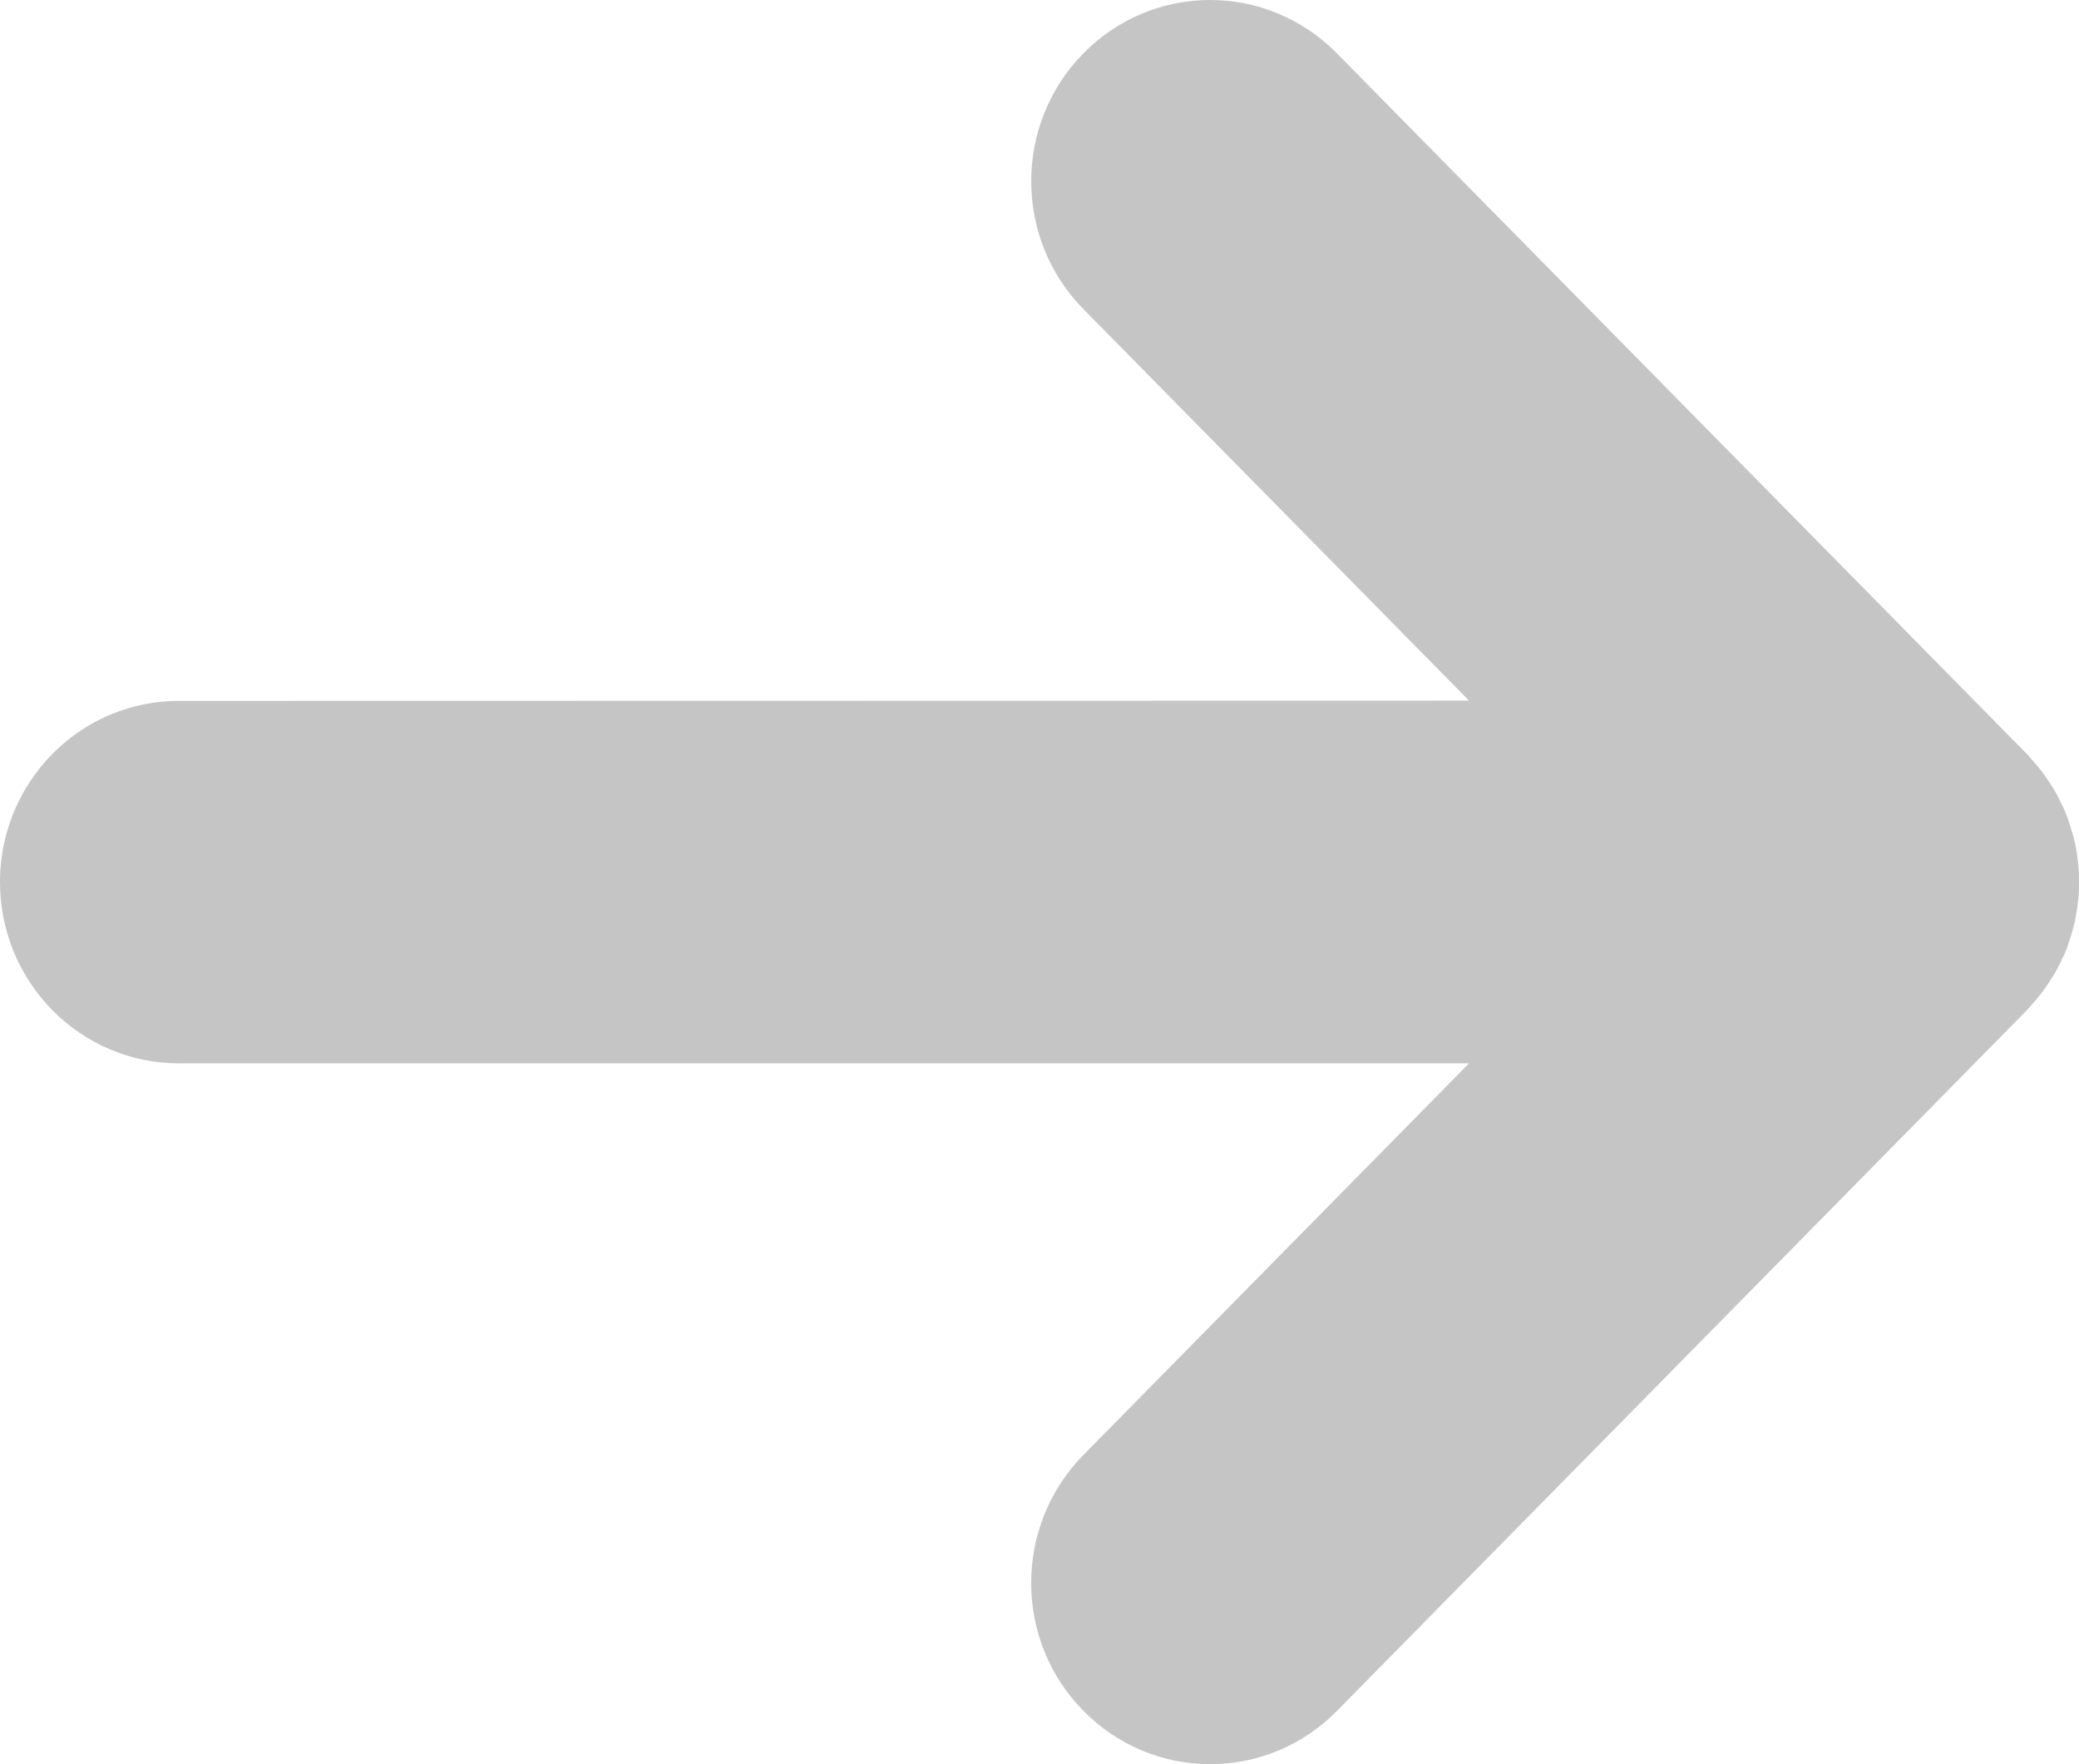 <?xml version="1.0" encoding="UTF-8" standalone="no"?>
<svg width="33px" height="28px" viewBox="0 0 33 28" version="1.1" xmlns="http://www.w3.org/2000/svg" xmlns:xlink="http://www.w3.org/1999/xlink" xmlns:sketch="http://www.bohemiancoding.com/sketch/ns">
    <title>icon-arrow-gray</title>
    <description>Created with Sketch (http://www.bohemiancoding.com/sketch)</description>
    <defs></defs>
    <g id="Page-1" stroke="none" stroke-width="1" fill="none" fill-rule="evenodd" sketch:type="MSPage">
        <g id="Artboard-7" sketch:type="MSArtboardGroup" transform="translate(-25, -33)" fill="#C5C5C5">
            <path d="M25.457,48.562 C25.52,48.66 25.556,48.71 25.597,48.763 C25.635,48.815 25.677,48.864 25.745,48.939 C25.783,48.986 25.783,48.986 25.818,49.024 L36.78,60.156 C37.319,60.703 38.041,61 38.791,61 C39.541,61 40.263,60.702 40.803,60.153 C41.909,59.032 41.908,57.215 40.803,56.092 L34.682,49.877 L55.159,49.877 C55.924,49.877 56.642,49.568 57.171,49.031 C57.698,48.495 58,47.771 58,47 C58,46.42 57.83,45.865 57.516,45.394 C56.993,44.607 56.117,44.124 55.159,44.124 L34.682,44.12 L40.802,37.907 C41.908,36.786 41.908,34.967 40.802,33.846 C39.693,32.718 37.892,32.718 36.78,33.846 L25.825,44.969 C25.779,45.019 25.779,45.019 25.756,45.048 C25.685,45.127 25.636,45.183 25.589,45.245 C25.566,45.274 25.543,45.306 25.506,45.362 C25.435,45.468 25.395,45.531 25.359,45.597 C25.332,45.648 25.31,45.693 25.276,45.763 C25.247,45.817 25.215,45.887 25.178,45.991 C25.159,46.043 25.141,46.101 25.123,46.165 C25.096,46.248 25.078,46.314 25.062,46.389 C25.053,46.433 25.046,46.473 25.036,46.539 C25.018,46.659 25.01,46.728 25.005,46.802 C25.002,46.853 25.002,46.853 25.001,46.903 C24.999,47.09 25,47.143 25.006,47.216 C25.011,47.273 25.011,47.273 25.017,47.318 C25.025,47.378 25.029,47.412 25.029,47.412 C25.048,47.535 25.055,47.574 25.066,47.625 C25.079,47.681 25.079,47.681 25.092,47.728 C25.104,47.772 25.104,47.772 25.115,47.811 C25.142,47.9 25.164,47.969 25.202,48.076 C25.237,48.159 25.237,48.159 25.256,48.193 C25.312,48.312 25.336,48.359 25.364,48.411 C25.392,48.46 25.417,48.501 25.457,48.562 Z" id="arrow" sketch:type="MSShapeGroup" transform="translate(41.5, 47) scale(-1, 1) translate(-41.5, -47) "></path>
        </g>
    </g>
</svg>